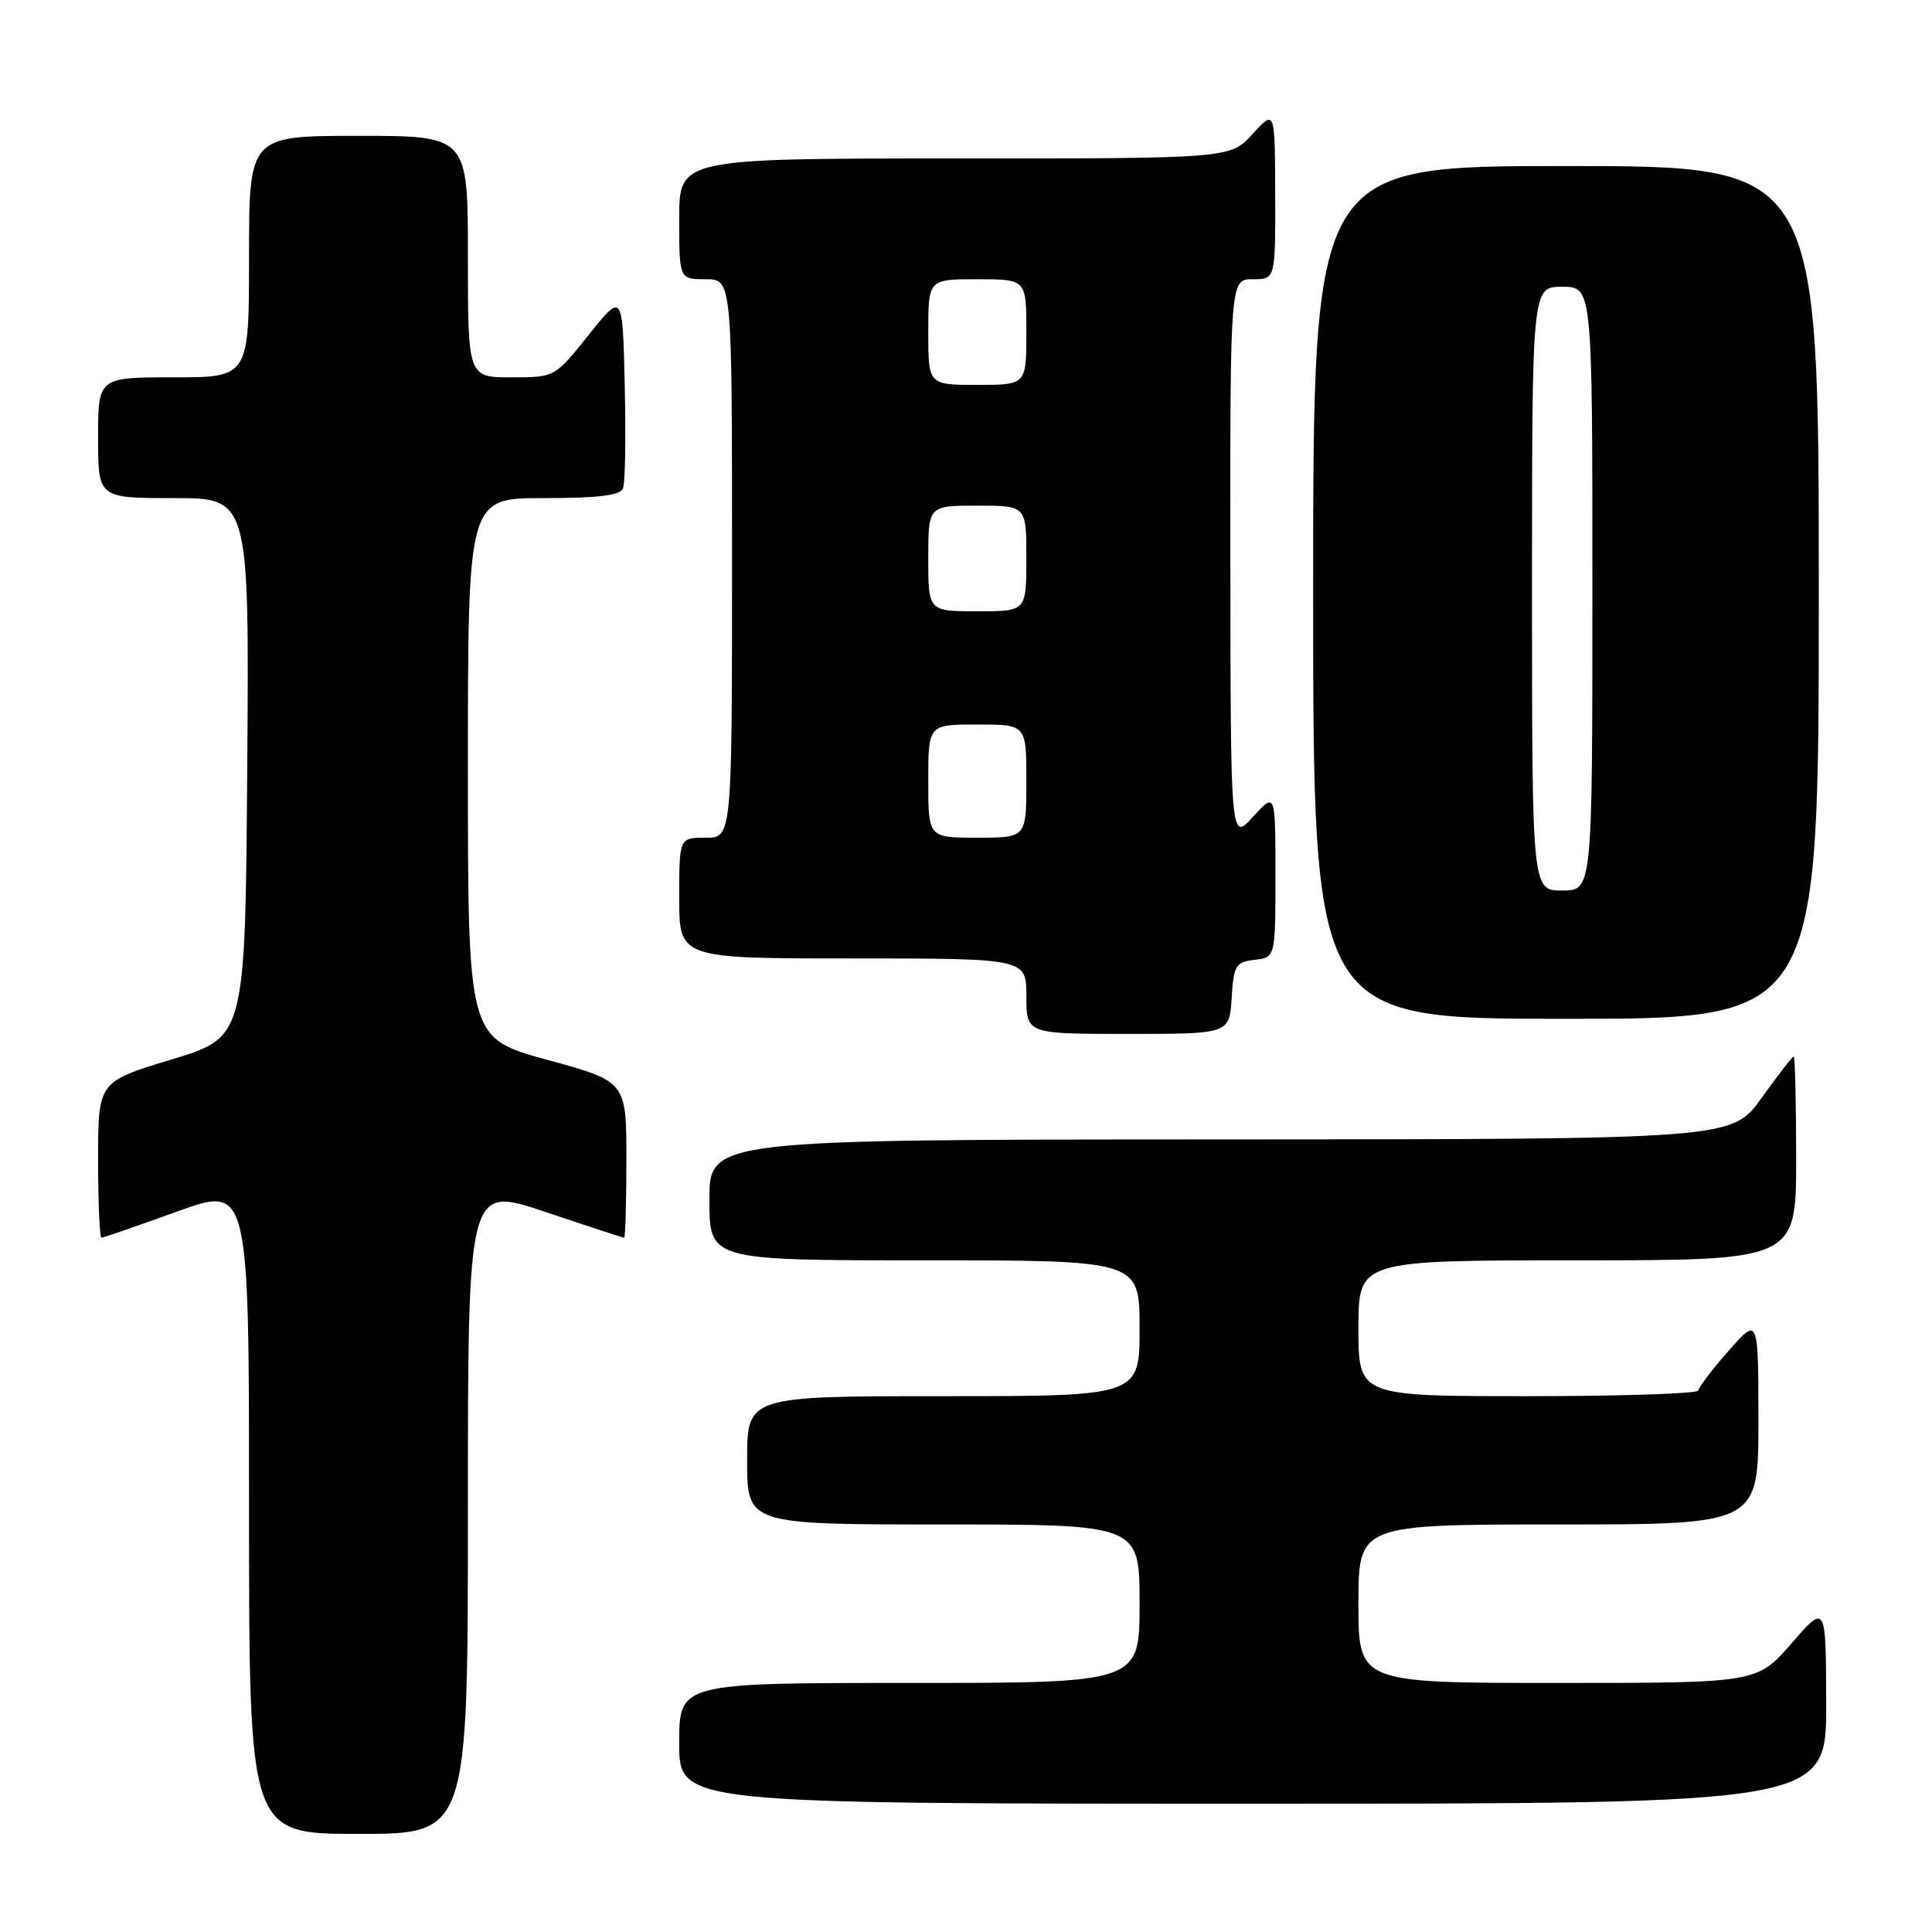 <?xml version="1.0" encoding="UTF-8" standalone="no"?>
<!DOCTYPE svg PUBLIC "-//W3C//DTD SVG 1.1//EN" "http://www.w3.org/Graphics/SVG/1.1/DTD/svg11.dtd" >
<svg xmlns="http://www.w3.org/2000/svg" xmlns:xlink="http://www.w3.org/1999/xlink" version="1.1" viewBox="0 0 256 256">
 <g >
 <path fill="currentColor"
d=" M 62.00 200.07 C 62.00 157.13 62.00 157.13 72.20 160.57 C 77.80 162.45 82.53 164.00 82.70 164.00 C 82.86 164.00 83.00 159.34 83.00 153.65 C 83.00 143.30 83.00 143.30 72.50 140.43 C 62.00 137.55 62.00 137.55 62.00 101.78 C 62.00 66.00 62.00 66.00 72.03 66.00 C 79.36 66.00 82.20 65.65 82.56 64.69 C 82.84 63.98 82.94 57.84 82.78 51.06 C 82.50 38.74 82.50 38.74 78.01 44.37 C 73.52 50.00 73.52 50.00 67.76 50.00 C 62.00 50.00 62.00 50.00 62.00 34.00 C 62.00 18.00 62.00 18.00 47.50 18.00 C 33.00 18.00 33.00 18.00 33.00 34.00 C 33.00 50.00 33.00 50.00 23.00 50.00 C 13.00 50.00 13.00 50.00 13.00 58.00 C 13.00 66.00 13.00 66.00 23.01 66.00 C 33.03 66.00 33.03 66.00 32.76 101.71 C 32.50 137.43 32.50 137.43 22.75 140.38 C 13.00 143.33 13.00 143.33 13.00 153.66 C 13.00 159.35 13.20 164.00 13.45 164.00 C 13.70 164.00 18.20 162.44 23.45 160.54 C 33.00 157.09 33.00 157.09 33.00 200.04 C 33.00 243.00 33.00 243.00 47.50 243.00 C 62.00 243.00 62.00 243.00 62.00 200.07 Z  M 241.98 225.75 C 241.95 212.50 241.95 212.50 237.39 217.75 C 232.82 223.00 232.82 223.00 206.41 223.00 C 180.00 223.00 180.00 223.00 180.00 212.50 C 180.00 202.00 180.00 202.00 206.50 202.00 C 233.00 202.00 233.00 202.00 233.00 188.25 C 232.99 174.50 232.99 174.50 229.04 179.00 C 226.86 181.47 225.07 183.84 225.04 184.25 C 225.02 184.66 214.88 185.00 202.50 185.00 C 180.00 185.00 180.00 185.00 180.00 176.00 C 180.00 167.00 180.00 167.00 209.00 167.00 C 238.00 167.00 238.00 167.00 238.00 153.50 C 238.00 146.07 237.85 140.00 237.67 140.00 C 237.50 140.00 235.58 142.47 233.42 145.48 C 229.50 150.96 229.50 150.96 161.75 150.98 C 94.00 151.00 94.00 151.00 94.00 159.00 C 94.00 167.00 94.00 167.00 122.50 167.00 C 151.00 167.00 151.00 167.00 151.00 176.00 C 151.00 185.00 151.00 185.00 125.00 185.00 C 99.00 185.00 99.00 185.00 99.00 193.50 C 99.00 202.00 99.00 202.00 125.00 202.00 C 151.00 202.00 151.00 202.00 151.00 212.50 C 151.00 223.00 151.00 223.00 120.50 223.00 C 90.00 223.00 90.00 223.00 90.00 231.00 C 90.00 239.00 90.00 239.00 166.00 239.00 C 242.00 239.00 242.00 239.00 241.98 225.75 Z  M 163.20 132.25 C 163.47 127.90 163.73 127.47 166.25 127.18 C 169.00 126.87 169.00 126.87 169.00 115.92 C 169.00 104.97 169.00 104.97 166.03 108.23 C 163.06 111.50 163.06 111.50 163.03 74.25 C 163.00 37.00 163.00 37.00 166.00 37.00 C 169.00 37.00 169.00 37.00 168.97 25.75 C 168.94 14.50 168.94 14.50 165.98 17.75 C 163.03 21.00 163.03 21.00 126.51 21.00 C 90.00 21.00 90.00 21.00 90.00 29.00 C 90.00 37.00 90.00 37.00 93.50 37.00 C 97.00 37.00 97.00 37.00 97.00 74.00 C 97.00 111.00 97.00 111.00 93.50 111.00 C 90.00 111.00 90.00 111.00 90.00 119.00 C 90.00 127.00 90.00 127.00 113.00 127.00 C 136.00 127.00 136.00 127.00 136.00 132.00 C 136.00 137.00 136.00 137.00 149.45 137.00 C 162.89 137.00 162.89 137.00 163.20 132.25 Z  M 241.00 78.50 C 241.00 22.00 241.00 22.00 207.50 22.00 C 174.00 22.00 174.00 22.00 174.00 78.50 C 174.00 135.00 174.00 135.00 207.50 135.00 C 241.00 135.00 241.00 135.00 241.00 78.50 Z  M 123.00 103.50 C 123.00 96.00 123.00 96.00 129.50 96.00 C 136.00 96.00 136.00 96.00 136.00 103.50 C 136.00 111.00 136.00 111.00 129.50 111.00 C 123.00 111.00 123.00 111.00 123.00 103.50 Z  M 123.00 74.00 C 123.00 67.00 123.00 67.00 129.50 67.00 C 136.00 67.00 136.00 67.00 136.00 74.00 C 136.00 81.00 136.00 81.00 129.50 81.00 C 123.00 81.00 123.00 81.00 123.00 74.00 Z  M 123.00 44.00 C 123.00 37.00 123.00 37.00 129.50 37.00 C 136.00 37.00 136.00 37.00 136.00 44.00 C 136.00 51.00 136.00 51.00 129.50 51.00 C 123.00 51.00 123.00 51.00 123.00 44.00 Z  M 203.00 78.00 C 203.00 38.00 203.00 38.00 207.00 38.00 C 211.00 38.00 211.00 38.00 211.00 78.00 C 211.00 118.00 211.00 118.00 207.00 118.00 C 203.00 118.00 203.00 118.00 203.00 78.00 Z "/>
</g>
</svg>